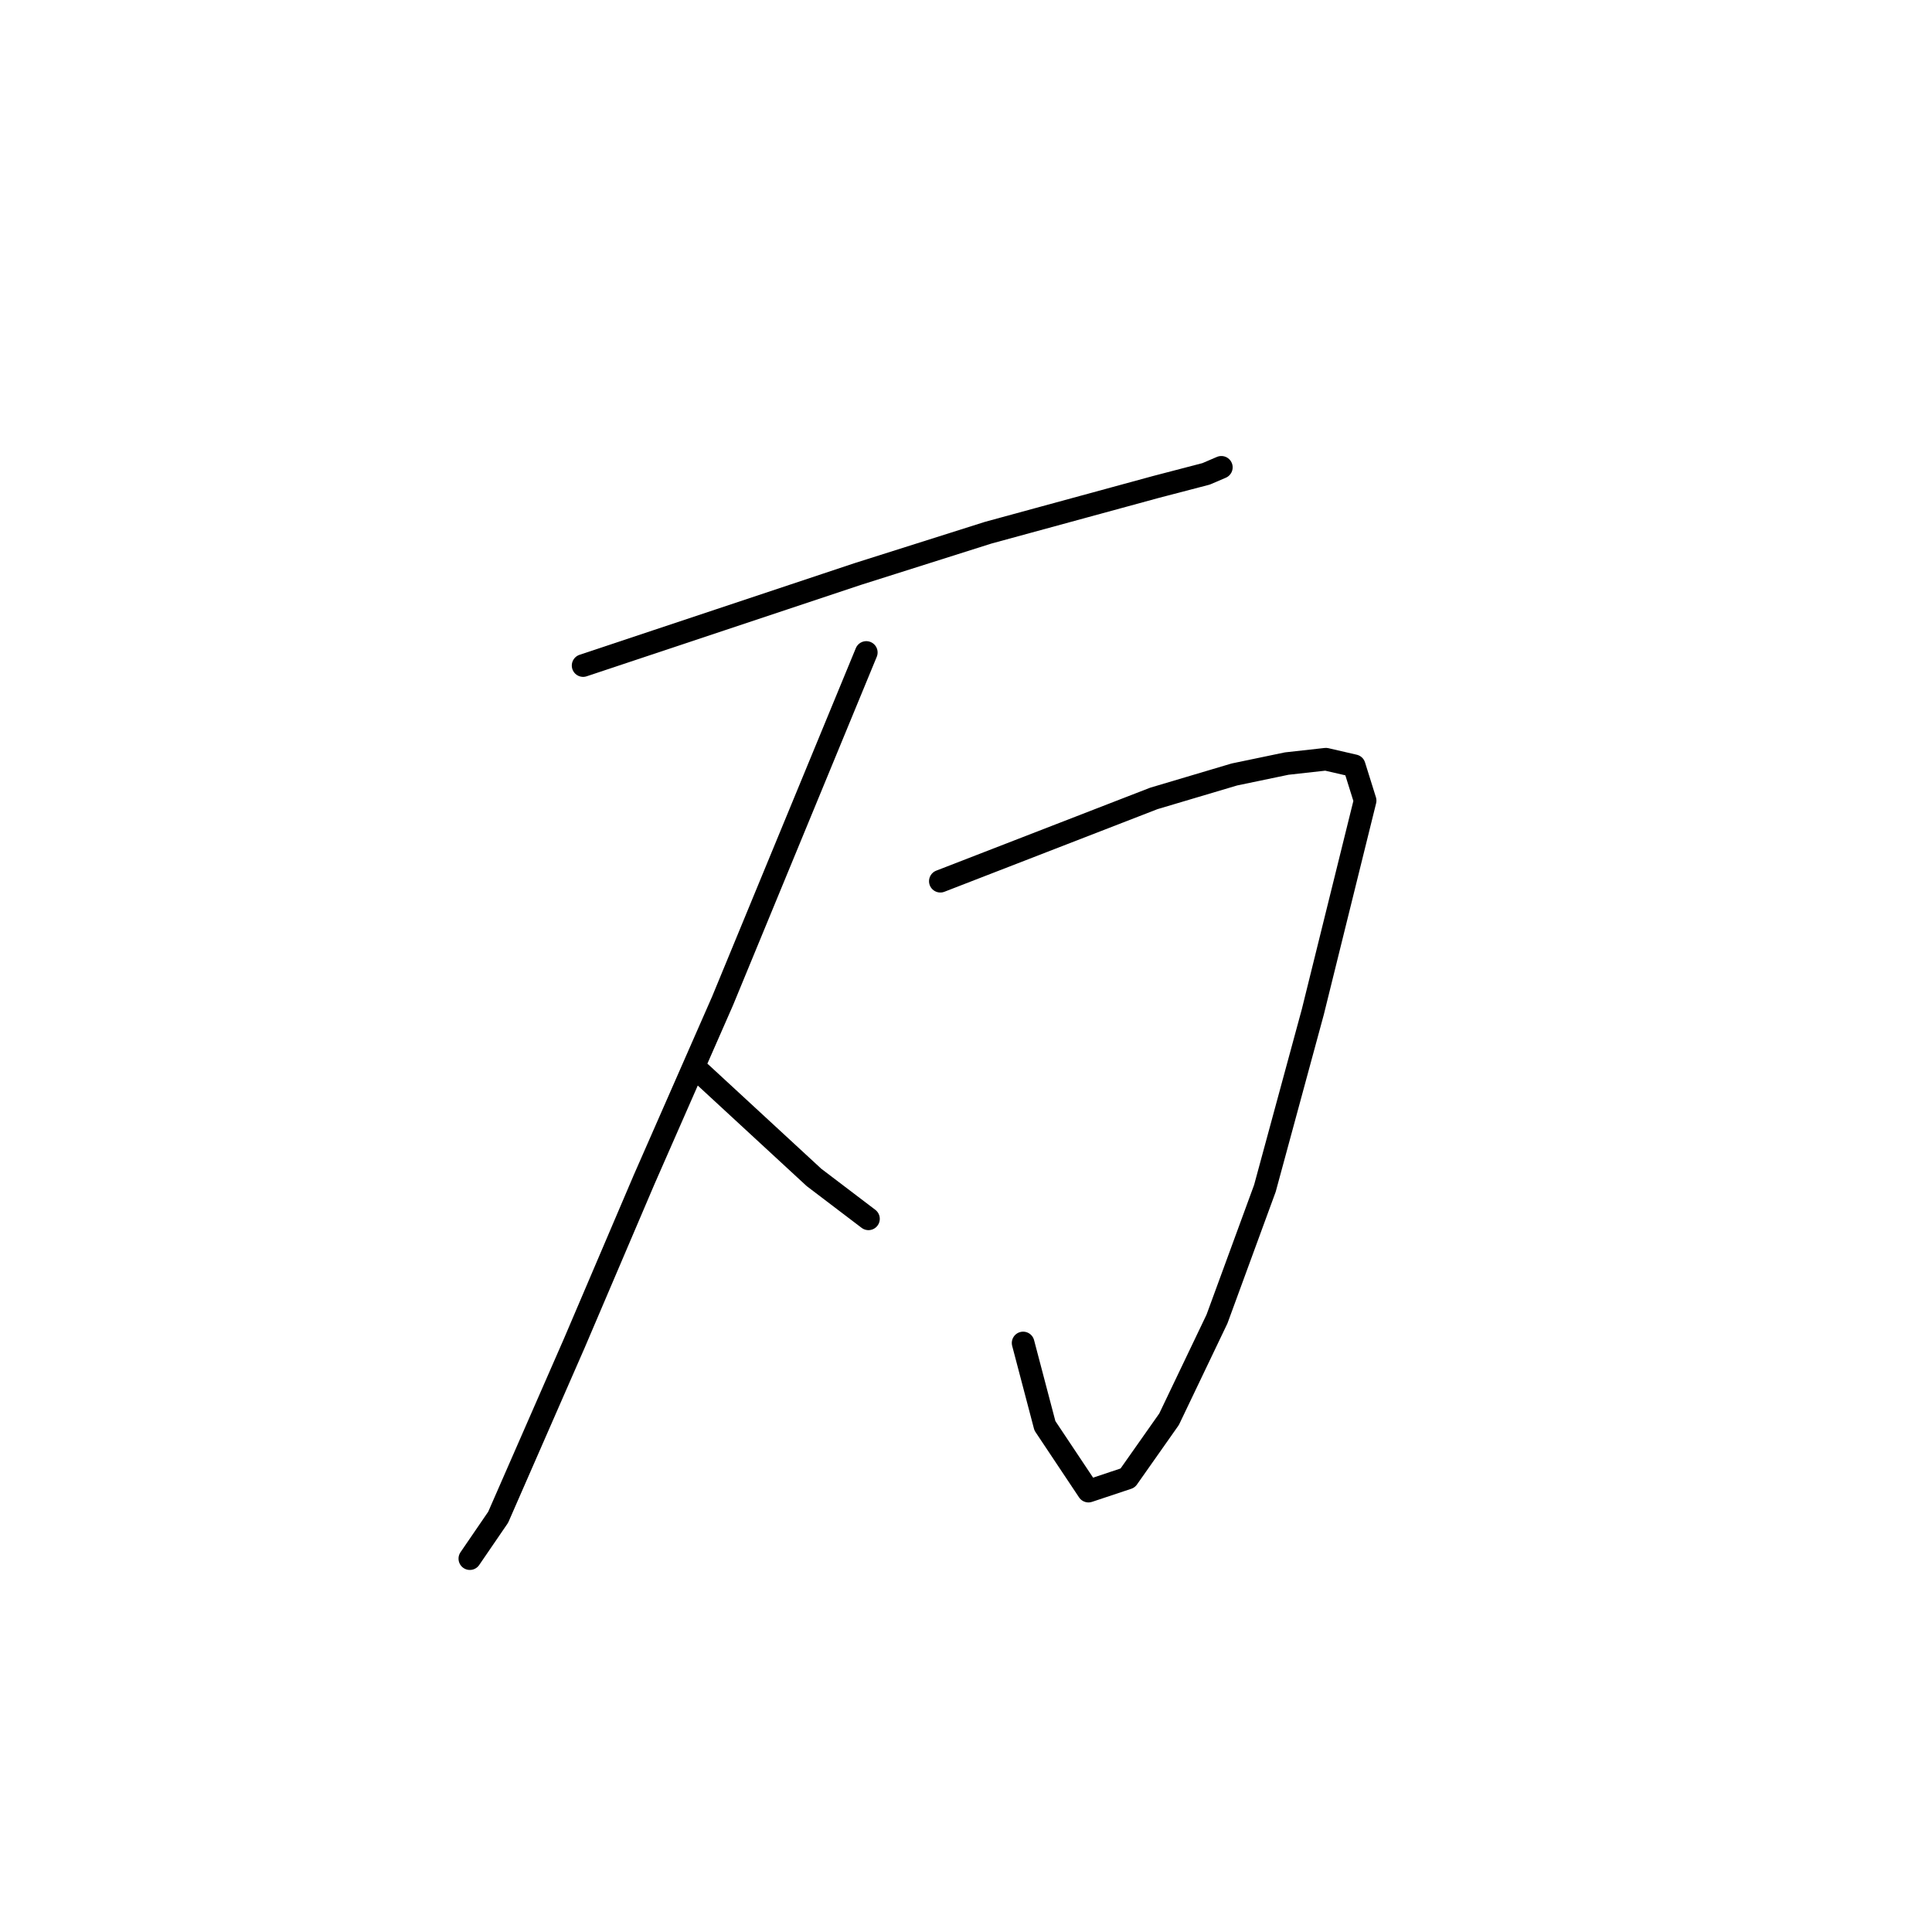 <?xml version="1.0" standalone="no"?>
    <svg width="256" height="256" xmlns="http://www.w3.org/2000/svg" version="1.1">
    <polyline stroke="black" stroke-width="3" stroke-linecap="round" fill="transparent" stroke-linejoin="round" points="77.266 88.189 95.449 82.128 113.633 76.067 130.951 70.583 143.65 67.119 153.175 64.522 159.814 62.79 161.834 61.924 161.834 61.924 " />
        <polyline stroke="black" stroke-width="3" stroke-linecap="round" fill="transparent" stroke-linejoin="round" points="124.601 116.764 138.744 111.28 152.887 105.796 163.566 102.621 170.493 101.178 175.688 100.6 179.44 101.466 180.884 106.084 173.956 134.081 167.607 157.46 161.257 174.778 154.907 188.055 149.423 195.848 144.228 197.58 138.455 188.921 135.569 177.953 135.569 177.953 " />
        <polyline stroke="black" stroke-width="3" stroke-linecap="round" fill="transparent" stroke-linejoin="round" points="114.788 86.457 105.263 109.548 95.738 132.638 85.347 156.306 76.111 177.953 66.009 201.043 62.257 206.527 62.257 206.527 " />
        <polyline stroke="black" stroke-width="3" stroke-linecap="round" fill="transparent" stroke-linejoin="round" points="92.852 142.163 100.356 149.09 107.86 156.017 115.076 161.501 115.076 161.501 " />
        </svg>